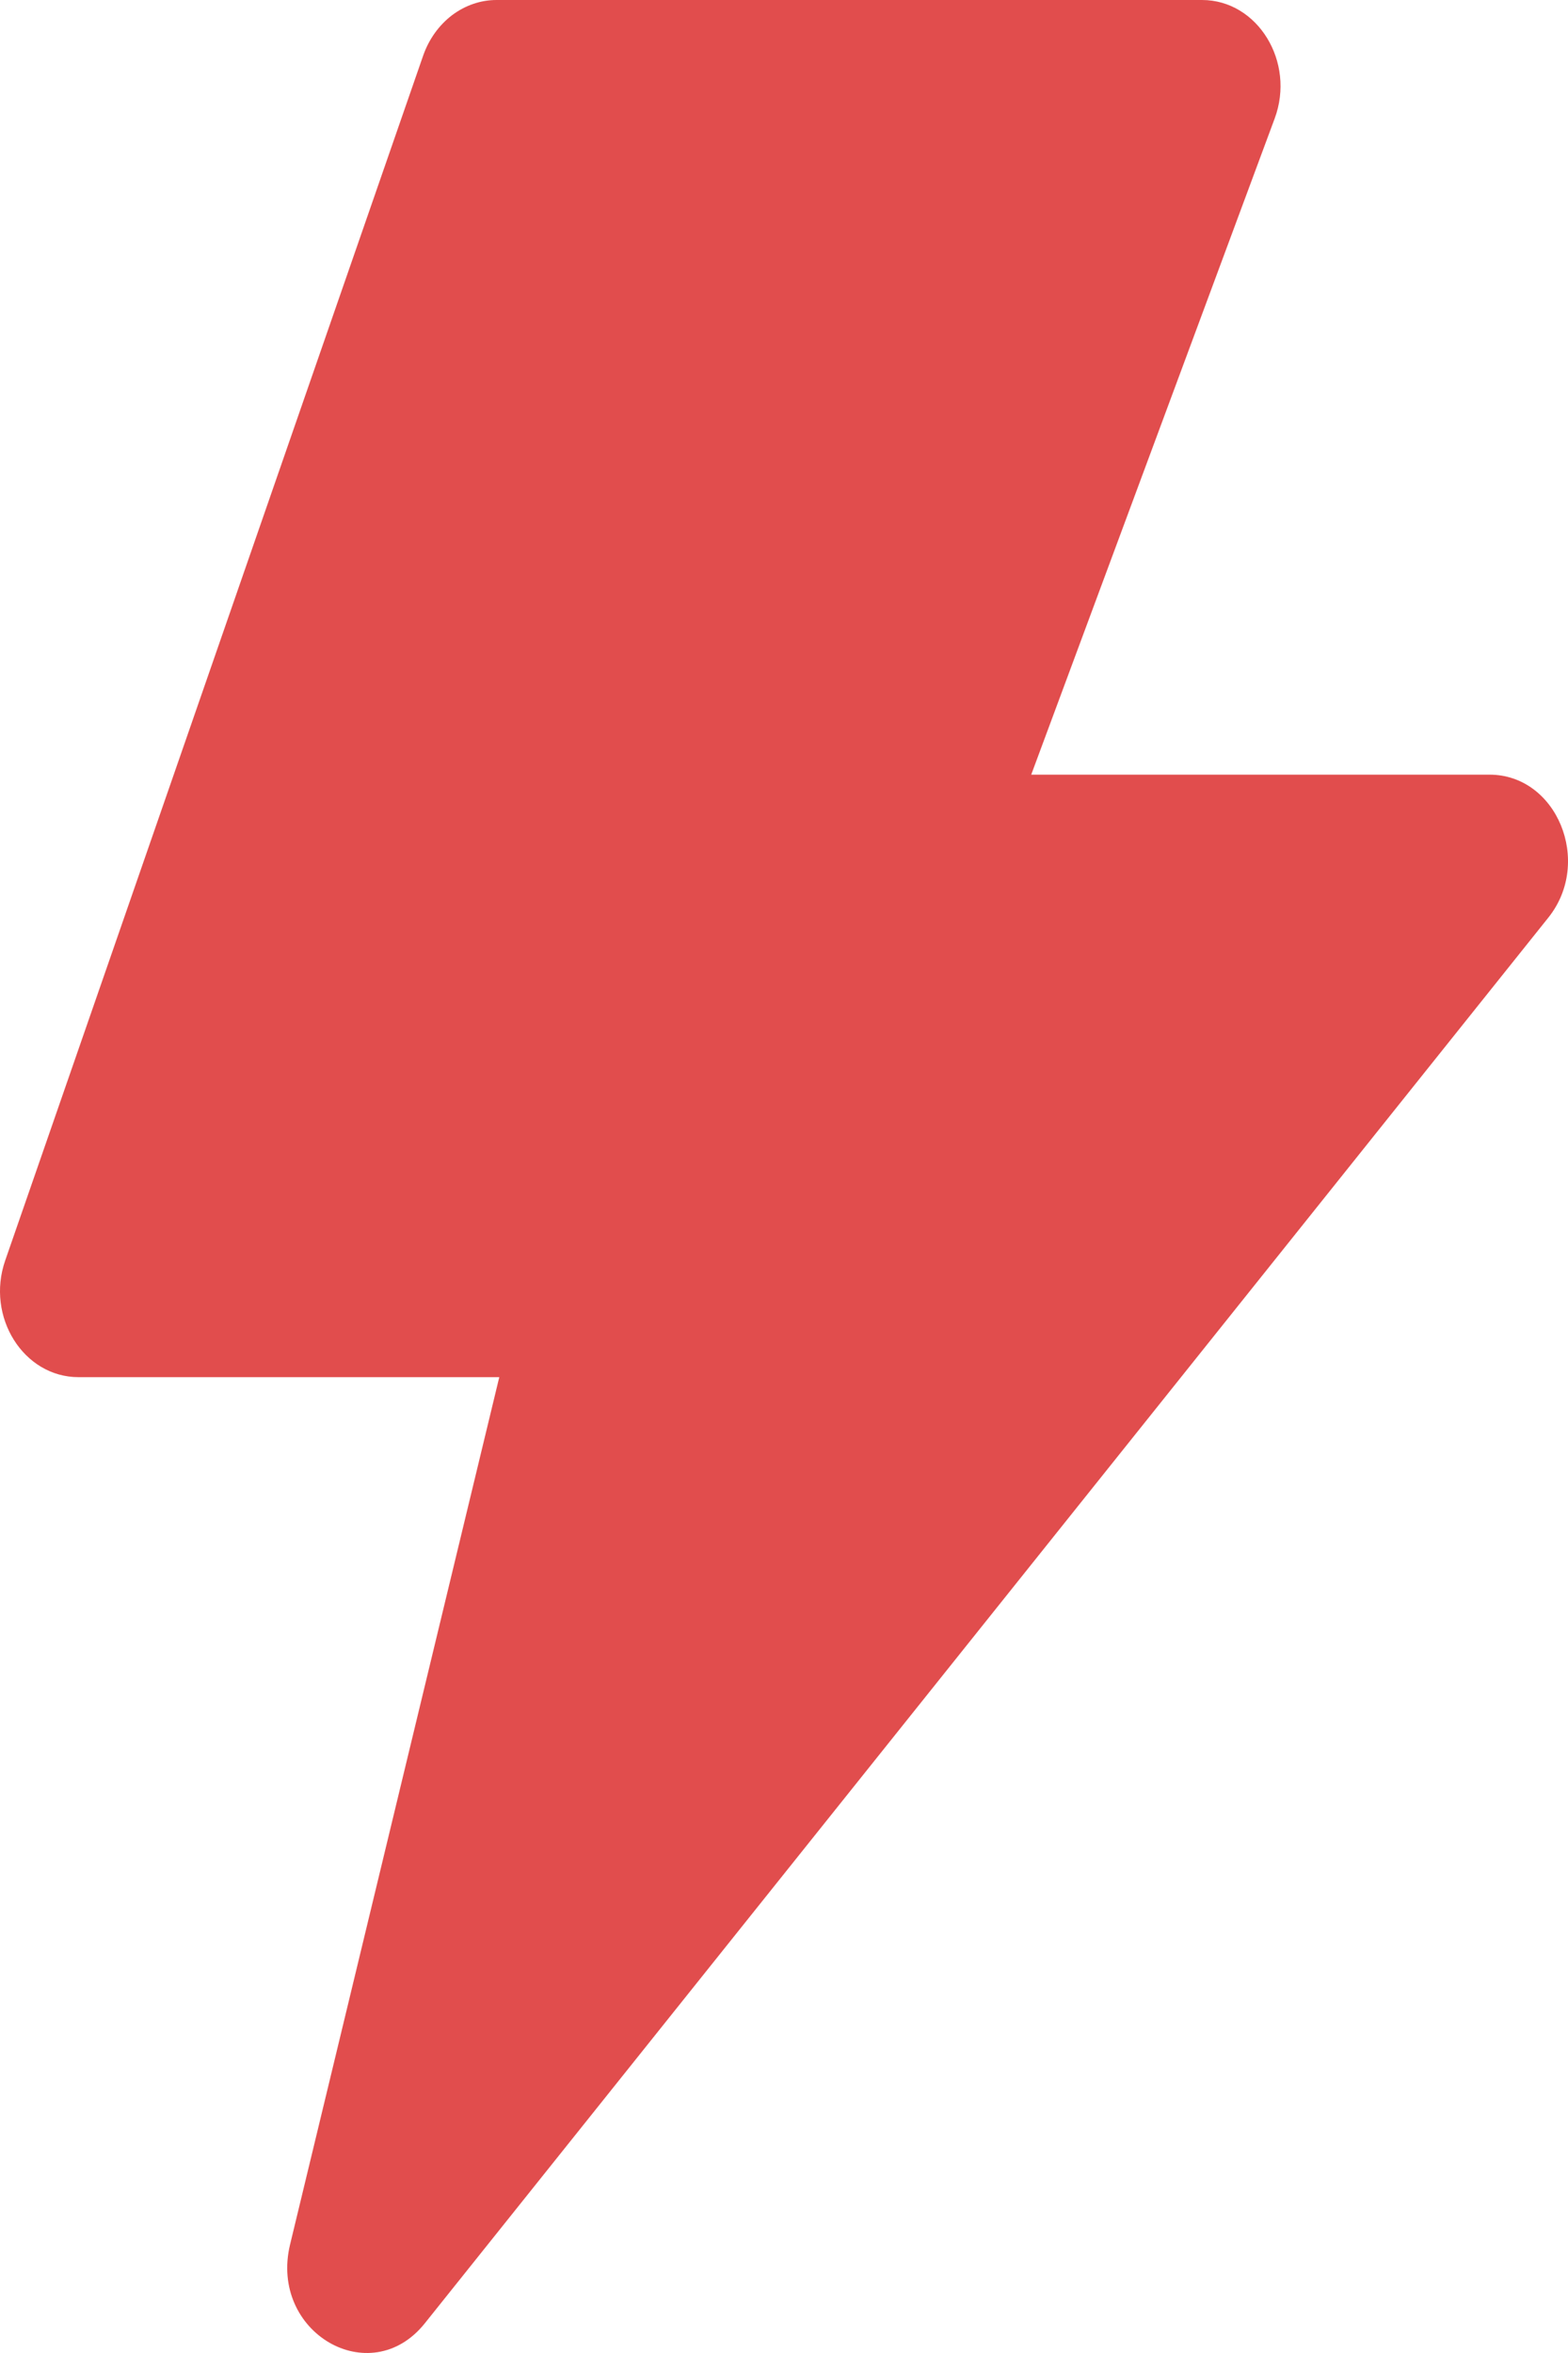 <svg width="12" height="18" viewBox="0 0 12 18" fill="none" xmlns="http://www.w3.org/2000/svg">
<path d="M3.821 10.535H0.601C0.18 10.535 -0.11 10.073 0.04 9.642L3.239 0.424C3.283 0.299 3.36 0.192 3.46 0.116C3.56 0.041 3.678 2.03669e-05 3.8 0H9.199C9.625 0 9.916 0.474 9.755 0.907L7.892 5.926H11.399C11.915 5.926 12.19 6.593 11.85 7.019L3.251 17.773C2.833 18.295 2.058 17.842 2.22 17.17L3.821 10.535Z" fill="#E14D4D"/>
</svg>

